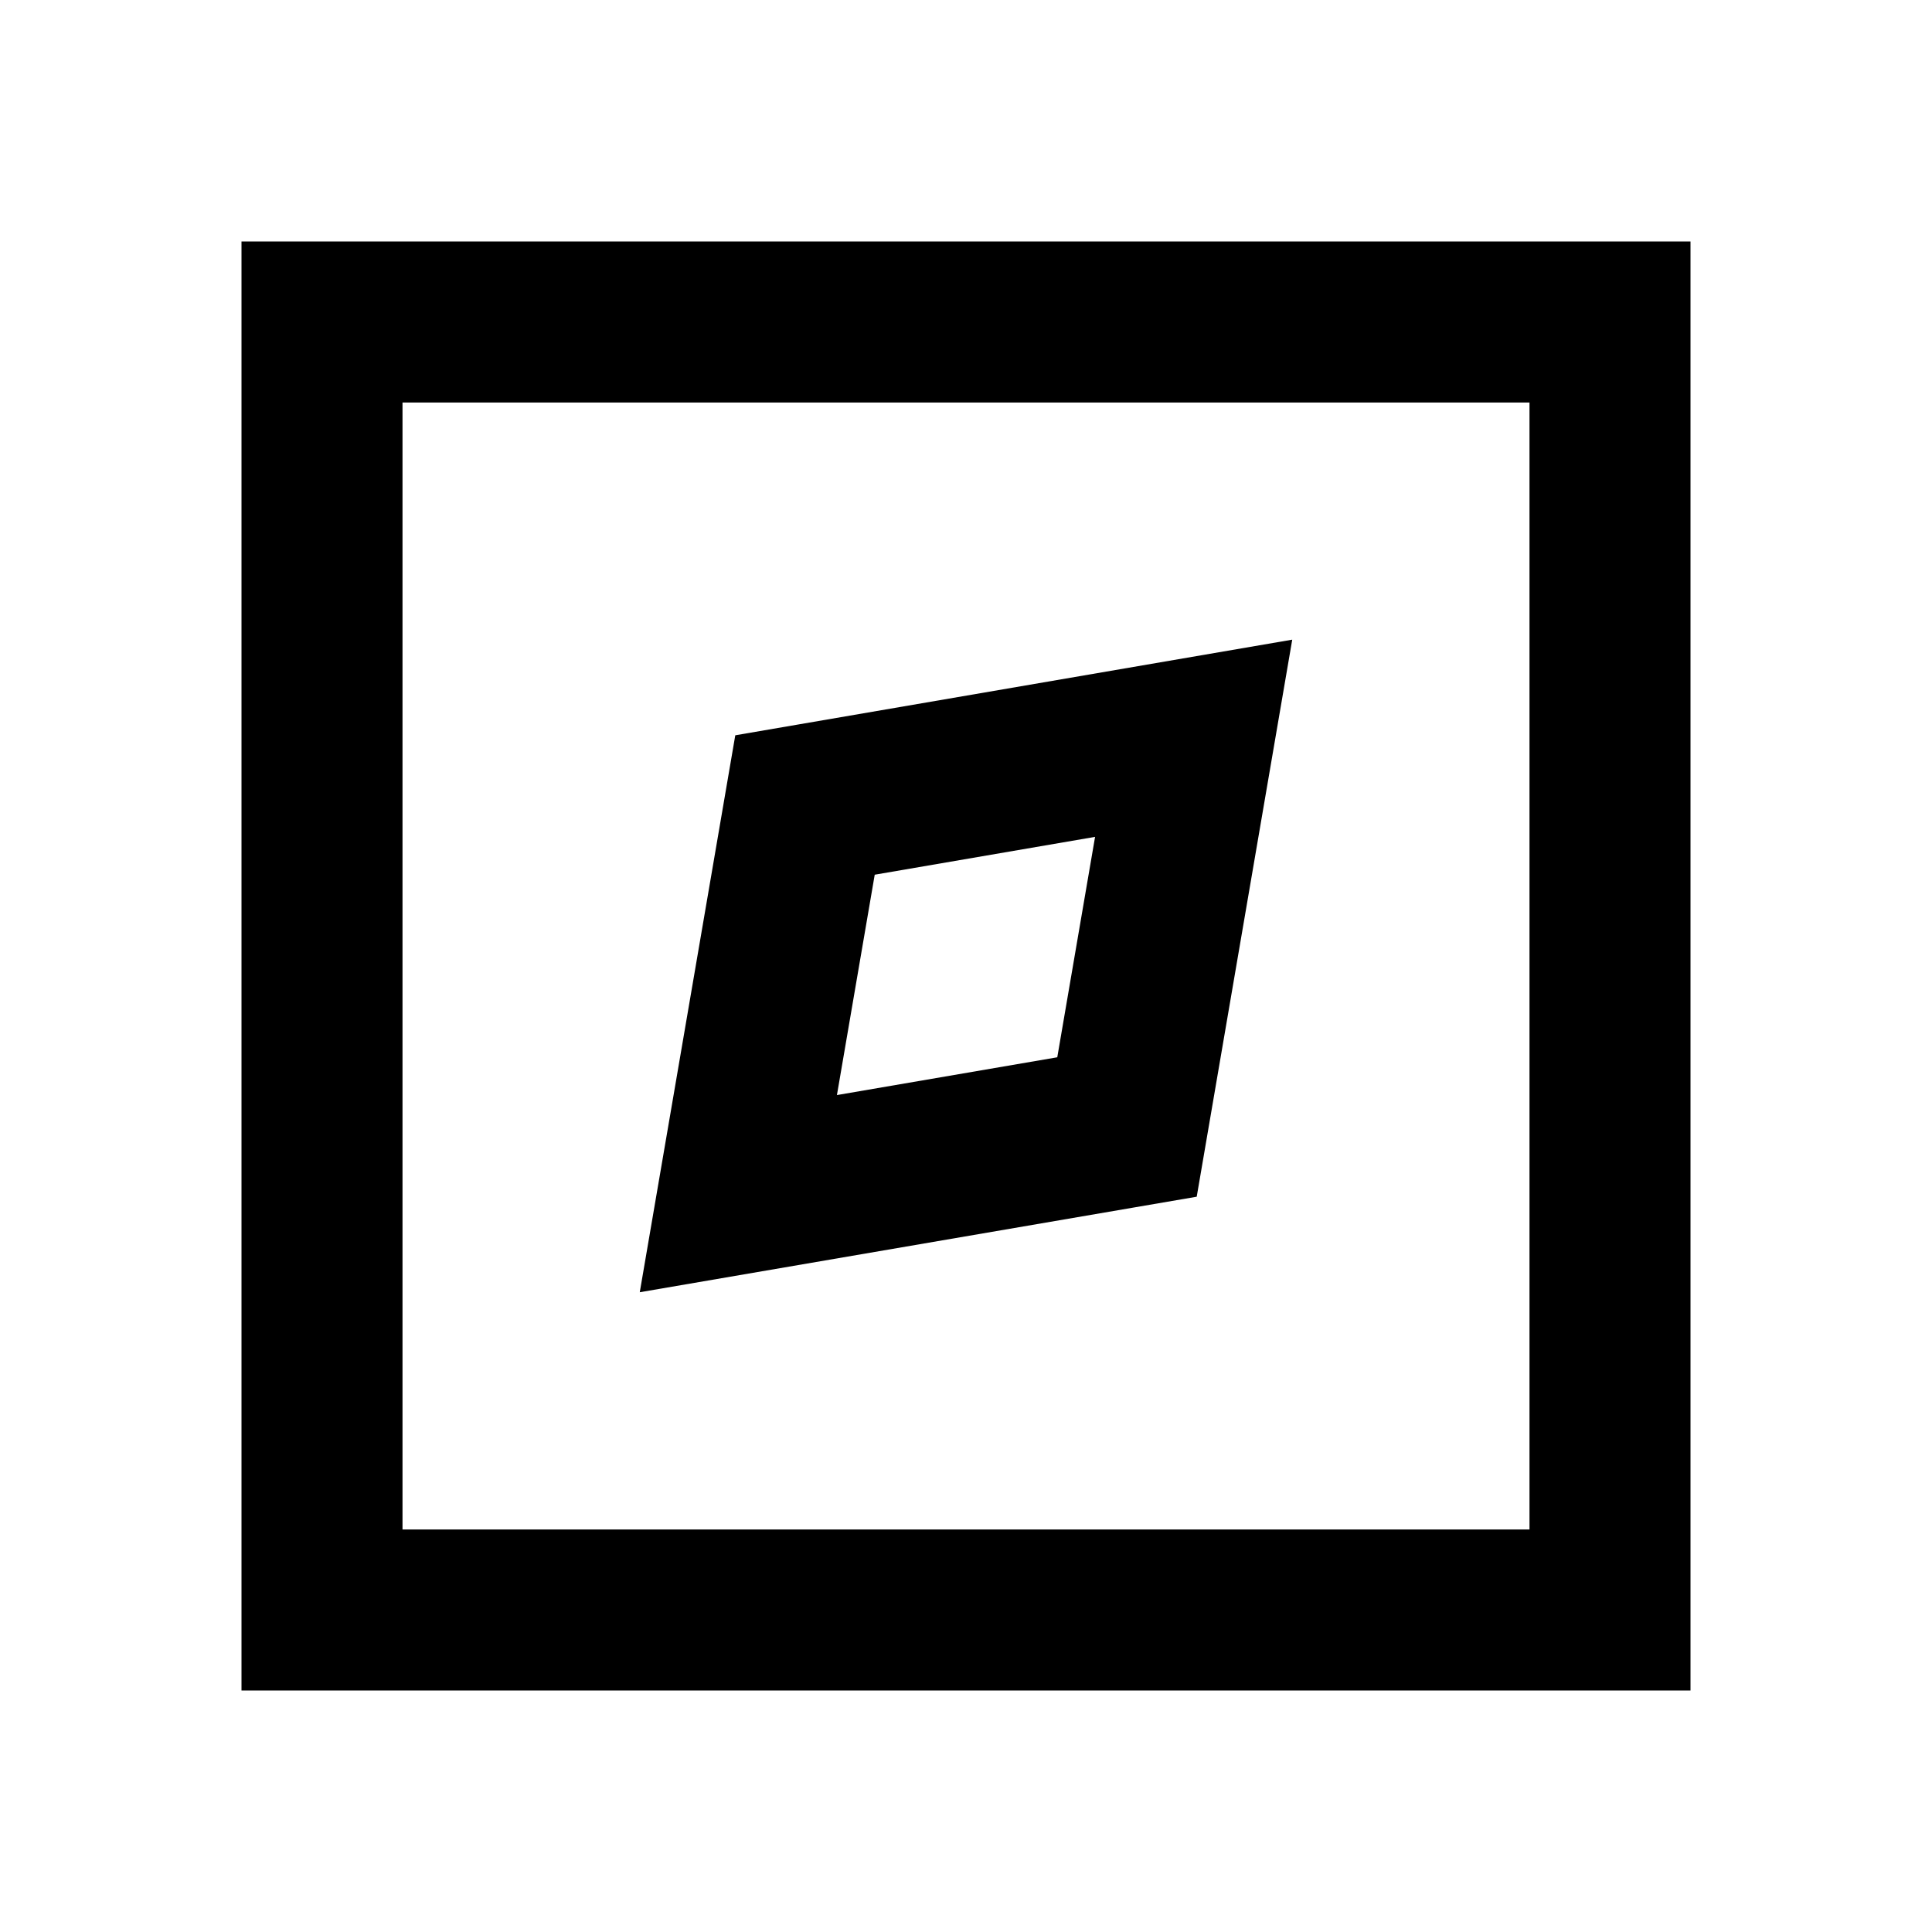 <svg width="24" height="24" viewBox="0 0 24 24" fill="none" xmlns="http://www.w3.org/2000/svg">
<path d="M14.828 9.171L10 10L9.172 14.828L14 14L14.828 9.171Z" stroke="black" stroke-width="2"/>
<path d="M4 4H20V20H4V4Z" stroke="black" stroke-width="2"/>
</svg>

